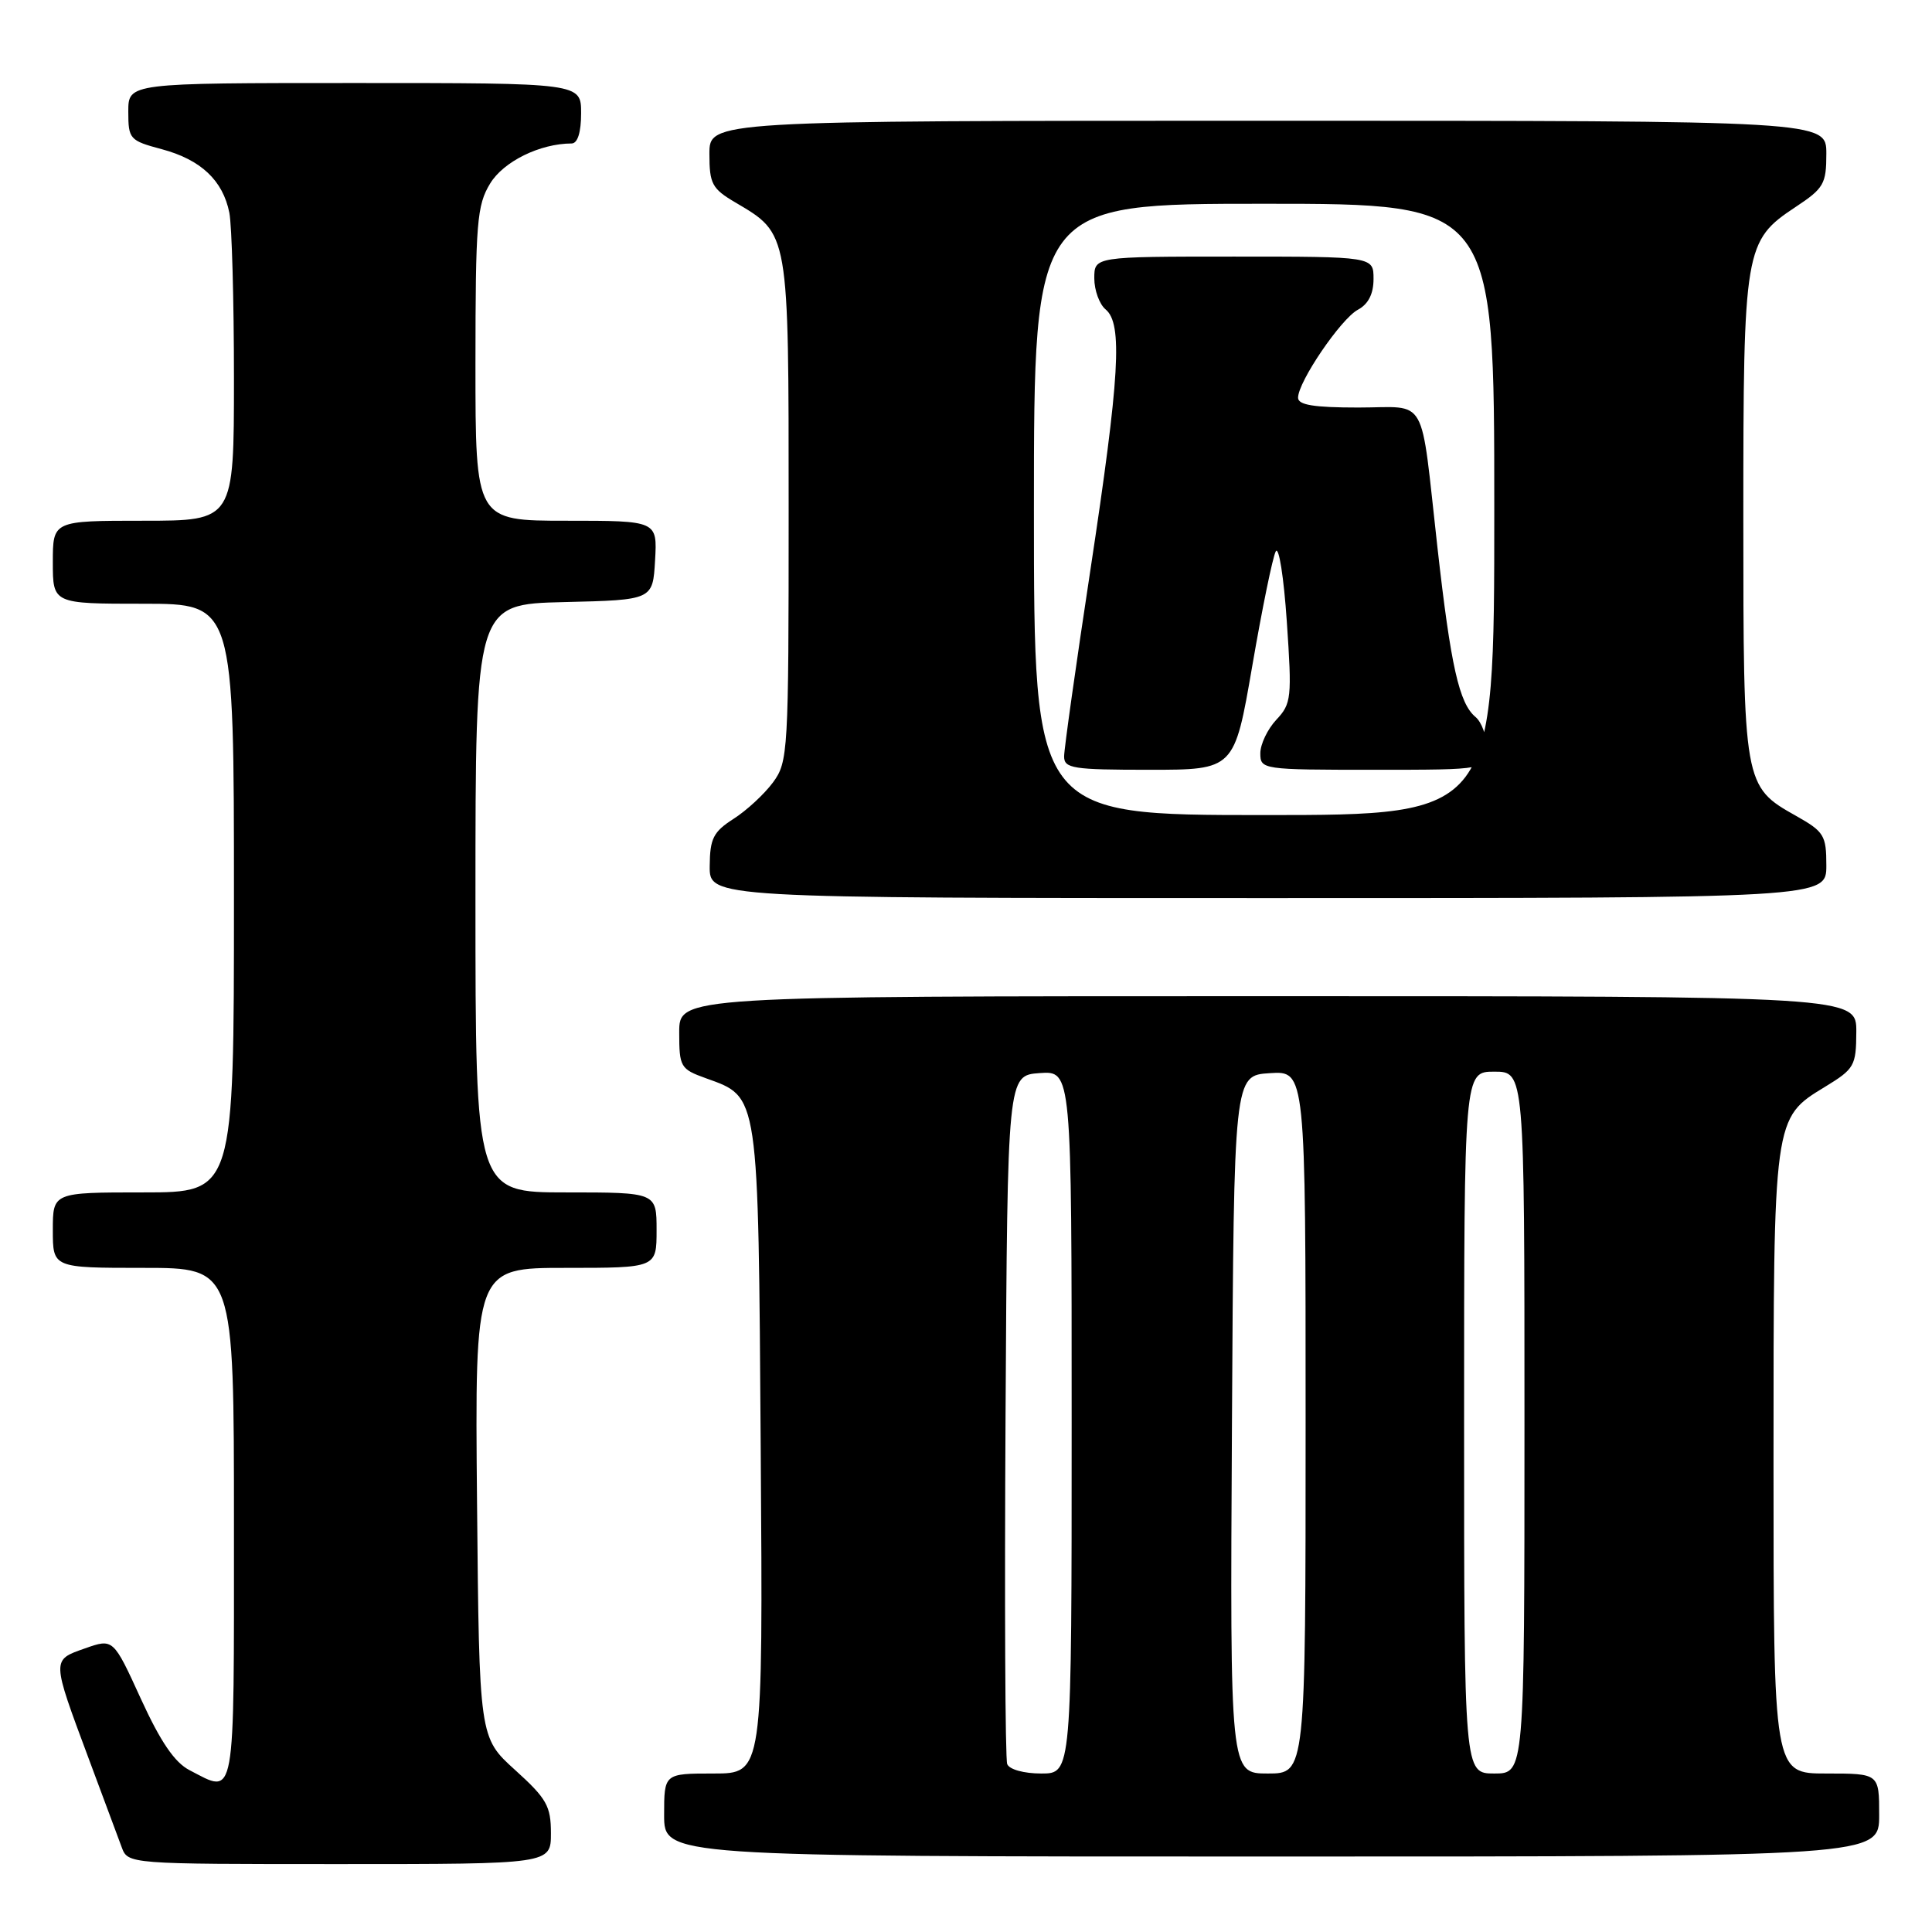 <?xml version="1.0" encoding="UTF-8" standalone="no"?>
<!DOCTYPE svg PUBLIC "-//W3C//DTD SVG 1.1//EN" "http://www.w3.org/Graphics/SVG/1.1/DTD/svg11.dtd" >
<svg xmlns="http://www.w3.org/2000/svg" xmlns:xlink="http://www.w3.org/1999/xlink" version="1.1" viewBox="0 0 256 256">
 <g >
 <path fill="currentColor"
d=" M 73.00 242.91 C 73.00 239.31 72.44 238.32 68.25 234.53 C 63.50 230.23 63.50 230.23 63.21 199.11 C 62.92 168.00 62.92 168.00 74.96 168.00 C 87.00 168.00 87.00 168.00 87.00 163.00 C 87.00 158.00 87.00 158.00 75.00 158.00 C 63.00 158.00 63.00 158.00 63.00 119.03 C 63.00 80.06 63.00 80.06 74.75 79.78 C 86.50 79.50 86.50 79.50 86.80 74.25 C 87.10 69.00 87.10 69.00 75.05 69.00 C 63.00 69.00 63.00 69.00 63.00 48.25 C 63.01 29.46 63.19 27.20 64.95 24.31 C 66.73 21.39 71.55 19.02 75.75 19.01 C 76.54 19.00 77.00 17.53 77.00 15.00 C 77.00 11.00 77.00 11.00 47.00 11.00 C 17.00 11.00 17.00 11.00 17.00 14.79 C 17.00 18.44 17.18 18.63 21.44 19.77 C 26.62 21.16 29.53 23.90 30.39 28.19 C 30.72 29.87 31.00 39.74 31.00 50.12 C 31.00 69.00 31.00 69.00 19.00 69.00 C 7.00 69.00 7.00 69.00 7.00 74.50 C 7.00 80.00 7.00 80.00 19.00 80.00 C 31.00 80.00 31.00 80.00 31.00 119.00 C 31.00 158.00 31.00 158.00 19.00 158.00 C 7.00 158.00 7.00 158.00 7.00 163.00 C 7.00 168.00 7.00 168.00 19.00 168.00 C 31.00 168.00 31.00 168.00 31.00 202.00 C 31.00 239.30 31.28 237.75 25.12 234.56 C 23.14 233.54 21.28 230.81 18.67 225.11 C 15.01 217.10 15.01 217.10 11.26 218.42 C 6.82 219.98 6.82 219.78 11.74 232.99 C 13.69 238.22 15.66 243.51 16.12 244.75 C 16.95 247.00 16.95 247.00 44.98 247.00 C 73.00 247.00 73.00 247.00 73.00 242.91 Z  M 249.00 240.50 C 249.00 235.00 249.00 235.00 242.00 235.00 C 235.00 235.00 235.00 235.00 235.00 193.97 C 235.00 147.95 234.97 148.18 241.84 144.00 C 245.71 141.64 245.95 141.23 245.97 136.75 C 246.00 132.00 246.00 132.00 168.00 132.00 C 90.00 132.00 90.00 132.00 90.00 136.80 C 90.00 141.38 90.16 141.66 93.53 142.87 C 100.61 145.43 100.47 144.47 100.80 192.20 C 101.10 235.00 101.10 235.00 94.55 235.00 C 88.00 235.00 88.00 235.00 88.00 240.50 C 88.00 246.00 88.00 246.00 168.50 246.00 C 249.00 246.00 249.00 246.00 249.00 240.50 Z  M 242.00 114.68 C 242.00 110.69 241.70 110.20 237.99 108.11 C 231.04 104.21 231.00 103.97 231.00 68.52 C 231.00 32.87 231.16 31.91 237.92 27.43 C 241.66 24.96 242.00 24.37 242.00 20.37 C 242.00 16.00 242.00 16.00 168.00 16.00 C 94.00 16.00 94.00 16.00 94.00 20.40 C 94.00 24.35 94.35 25.01 97.43 26.82 C 104.58 31.04 104.50 30.58 104.50 67.63 C 104.50 99.73 104.43 100.95 102.42 103.68 C 101.27 105.23 98.93 107.40 97.20 108.50 C 94.52 110.22 94.07 111.10 94.04 114.75 C 94.00 119.00 94.00 119.00 168.00 119.00 C 242.00 119.00 242.00 119.00 242.00 114.68 Z  M 133.46 233.75 C 133.19 233.06 133.10 212.25 133.24 187.50 C 133.50 142.50 133.50 142.50 137.75 142.19 C 142.00 141.89 142.00 141.89 142.00 188.44 C 142.00 235.00 142.00 235.00 137.97 235.00 C 135.67 235.00 133.73 234.46 133.46 233.75 Z  M 163.24 188.75 C 163.50 142.50 163.50 142.50 168.25 142.20 C 173.00 141.89 173.00 141.89 173.00 188.45 C 173.00 235.00 173.00 235.00 167.99 235.00 C 162.98 235.00 162.98 235.00 163.24 188.75 Z  M 194.00 188.50 C 194.00 142.00 194.00 142.00 198.00 142.00 C 202.00 142.00 202.00 142.00 202.00 188.50 C 202.00 235.00 202.00 235.00 198.00 235.00 C 194.00 235.00 194.00 235.00 194.00 188.50 Z  M 137.00 67.50 C 137.00 27.00 137.00 27.00 167.50 27.00 C 198.00 27.00 198.00 27.00 198.00 67.50 C 198.00 108.00 198.00 108.00 167.50 108.00 C 137.00 108.00 137.00 108.00 137.00 67.50 Z  M 165.93 88.25 C 167.23 80.69 168.63 73.86 169.04 73.07 C 169.45 72.28 170.11 76.47 170.51 82.37 C 171.20 92.48 171.12 93.24 169.12 95.37 C 167.96 96.61 167.00 98.61 167.00 99.81 C 167.00 101.96 167.24 102.00 182.00 102.00 C 197.00 102.00 197.00 102.00 197.00 99.12 C 197.00 97.54 196.33 95.69 195.52 95.01 C 193.35 93.21 192.24 88.29 190.47 72.55 C 188.15 51.92 189.33 54.00 179.98 54.00 C 174.09 54.00 172.00 53.66 172.00 52.70 C 172.00 50.59 177.68 42.24 179.93 41.04 C 181.31 40.30 182.00 38.94 182.00 36.96 C 182.00 34.00 182.00 34.00 163.50 34.00 C 145.00 34.00 145.00 34.00 145.00 36.88 C 145.00 38.46 145.68 40.32 146.50 41.00 C 148.78 42.89 148.37 49.88 144.49 75.48 C 142.57 88.11 141.00 99.25 141.00 100.23 C 141.00 101.82 142.14 102.00 152.28 102.00 C 163.56 102.00 163.56 102.00 165.93 88.25 Z "/>
</g>
</svg>